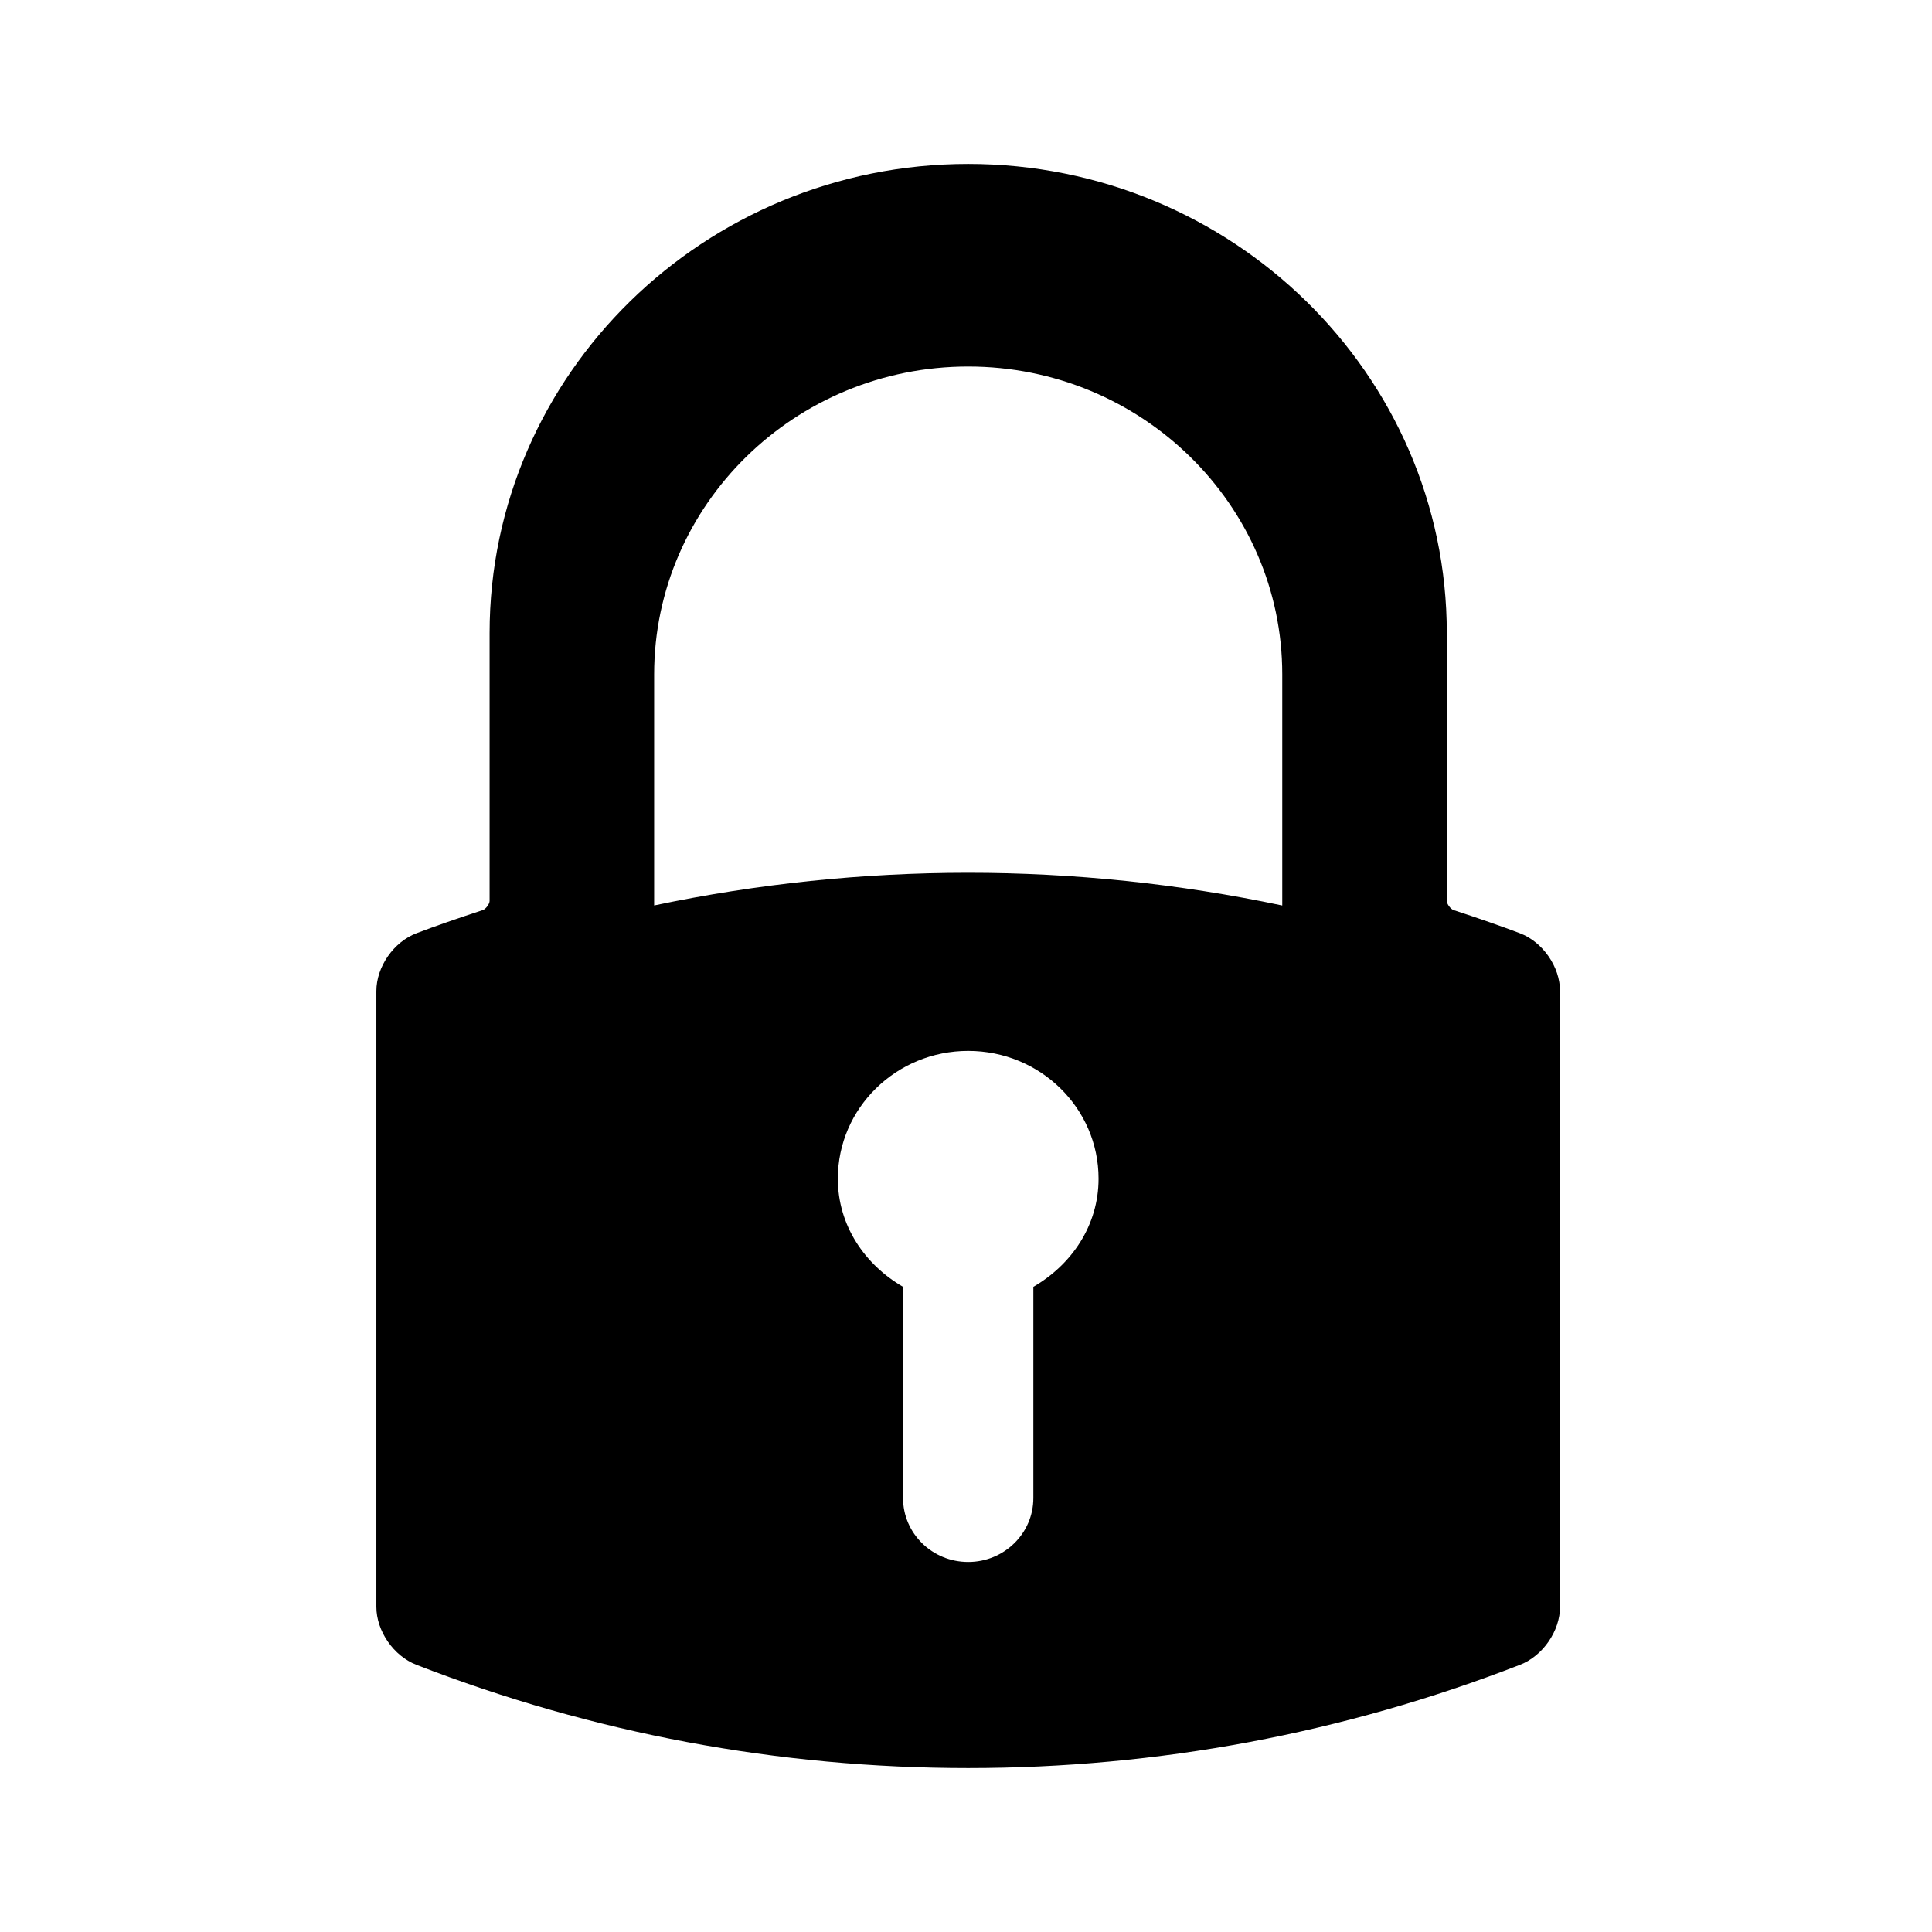 <?xml version="1.0" encoding="UTF-8" standalone="no" ?>
<svg width="36px" height="36px" viewBox="0 0 36 36" version="1.1" xmlns="http://www.w3.org/2000/svg" xmlns:xlink="http://www.w3.org/1999/xlink">
    <title>SVG Icons for Renting.js (36px by 36px viewport)</title>
    <defs></defs>
    <g id="lock" transform="translate(7, 3)">
        <path class="main" d="M11.041,0.055 C6.124,0.055 2.123,3.976 2.123,8.796 L2.123,13.788 C2.123,13.845 2.051,13.941 1.995,13.959 C1.513,14.117 1.121,14.253 0.763,14.389 C0.335,14.55 0.013,15.015 0.013,15.469 L0.013,26.94 C0.013,27.391 0.333,27.856 0.758,28.021 C4.045,29.297 7.505,29.945 11.041,29.945 C14.577,29.945 18.037,29.297 21.324,28.021 C21.749,27.856 22.069,27.391 22.069,26.94 L22.069,15.469 C22.069,15.015 21.747,14.55 21.319,14.389 C20.96,14.253 20.569,14.117 20.087,13.959 C20.031,13.941 19.959,13.845 19.959,13.788 L19.959,8.796 C19.959,3.976 15.959,0.055 11.041,0.055 L11.041,0.055 Z M8.612,18.963 C8.612,17.647 9.7,16.582 11.041,16.582 C12.382,16.582 13.47,17.647 13.47,18.963 C13.47,19.835 12.968,20.565 12.255,20.978 L12.255,24.914 C12.255,25.572 11.712,26.105 11.041,26.105 C10.37,26.105 9.827,25.572 9.827,24.914 L9.827,20.978 C9.114,20.565 8.612,19.835 8.612,18.963 L8.612,18.963 Z M16.893,9.565 L16.893,13.873 C14.974,13.468 13.005,13.263 11.042,13.263 C9.08,13.263 7.111,13.468 5.189,13.872 L5.189,9.565 C5.189,6.403 7.814,3.83 11.041,3.83 C14.268,3.83 16.893,6.403 16.893,9.565 L16.893,9.565 Z"></path>
    </g>
</svg>